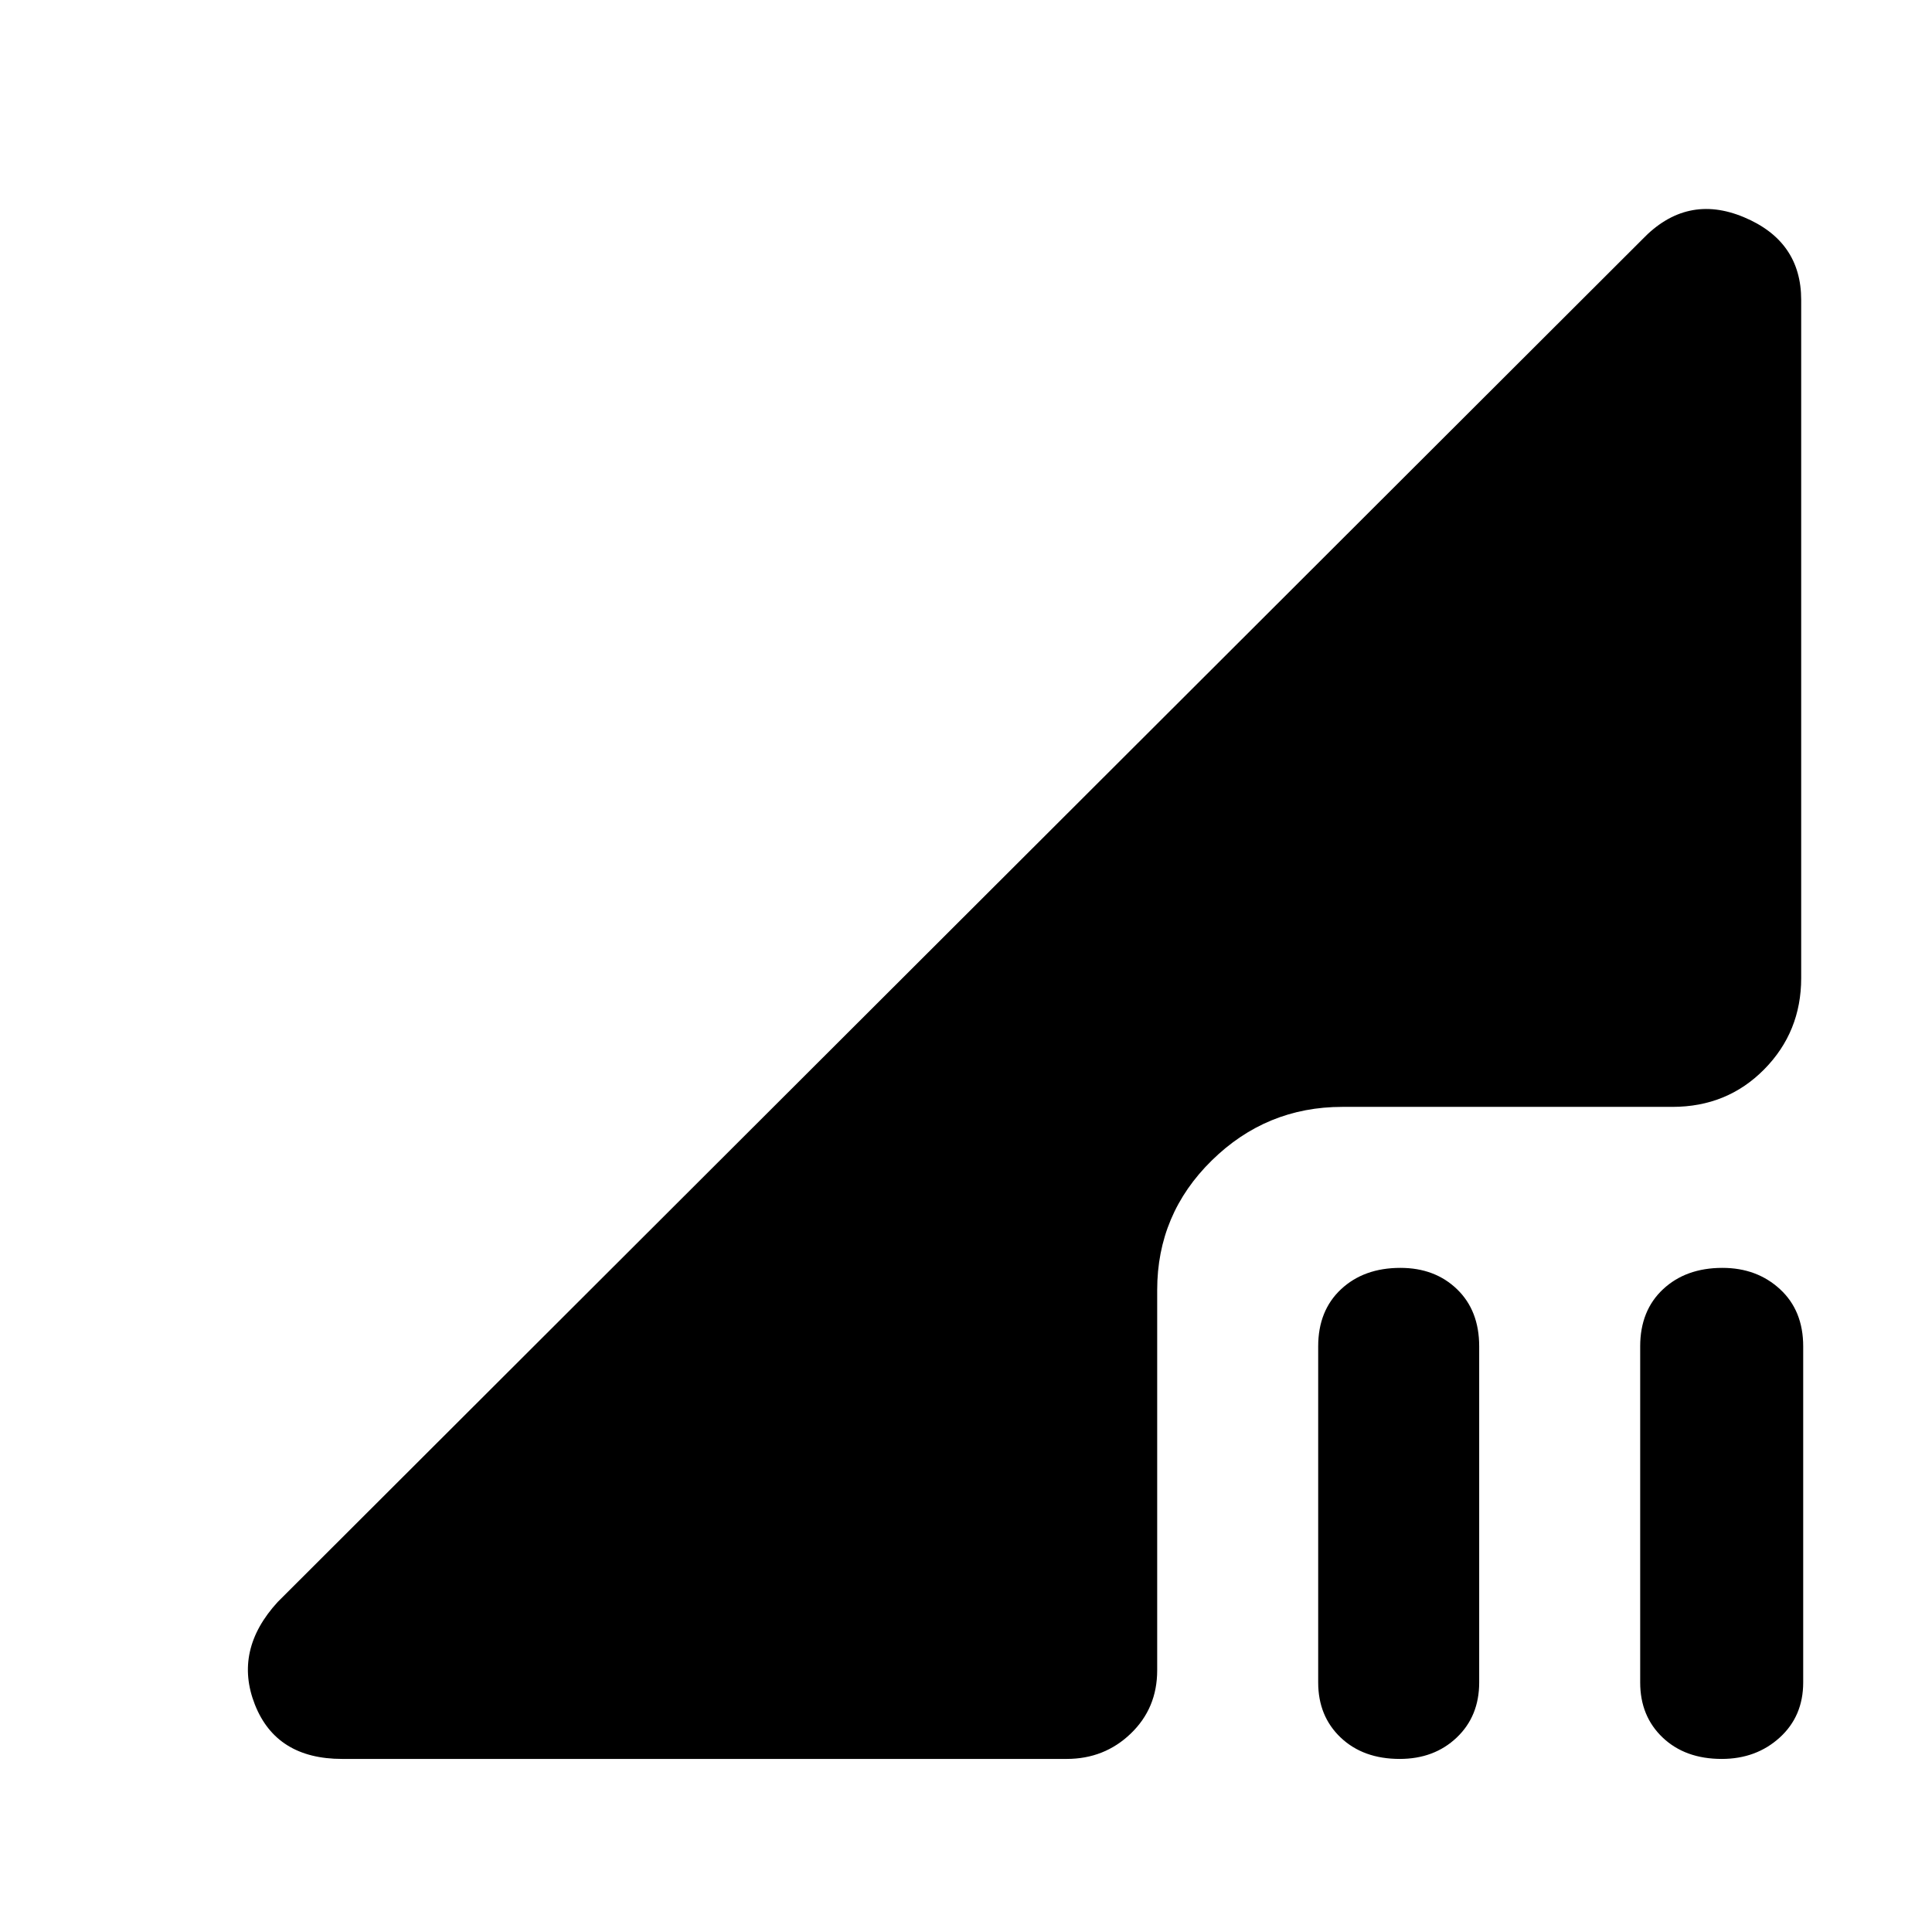 <svg xmlns="http://www.w3.org/2000/svg" height="48" viewBox="0 -960 960 960" width="48"><path d="M695.509-86q-18.141 0-29.325-10.612Q655-107.225 655-124v-167q0-17.775 11.36-28.388Q677.719-330 695.86-330 713-330 724-319.388q11 10.613 11 28.388v167q0 16.775-11.175 27.388Q712.649-86 695.509-86Zm160 0q-18.141 0-29.325-10.612Q815-107.225 815-124v-167q0-17.775 11.36-28.388Q837.719-330 855.86-330q17.14 0 28.64 10.612Q896-308.775 896-291v167q0 16.775-11.675 27.388Q872.649-86 855.509-86ZM170-86q-32.688 0-43.344-27Q116-140 138-164l678-677q22-23 50.5-11.094T895-811v337q0 26.75-18.4 45.375T831-410H667q-37.75 0-64.875 26.625T575-319v189q0 18.775-13.112 31.388Q548.775-86 530-86H170Z"/></svg>